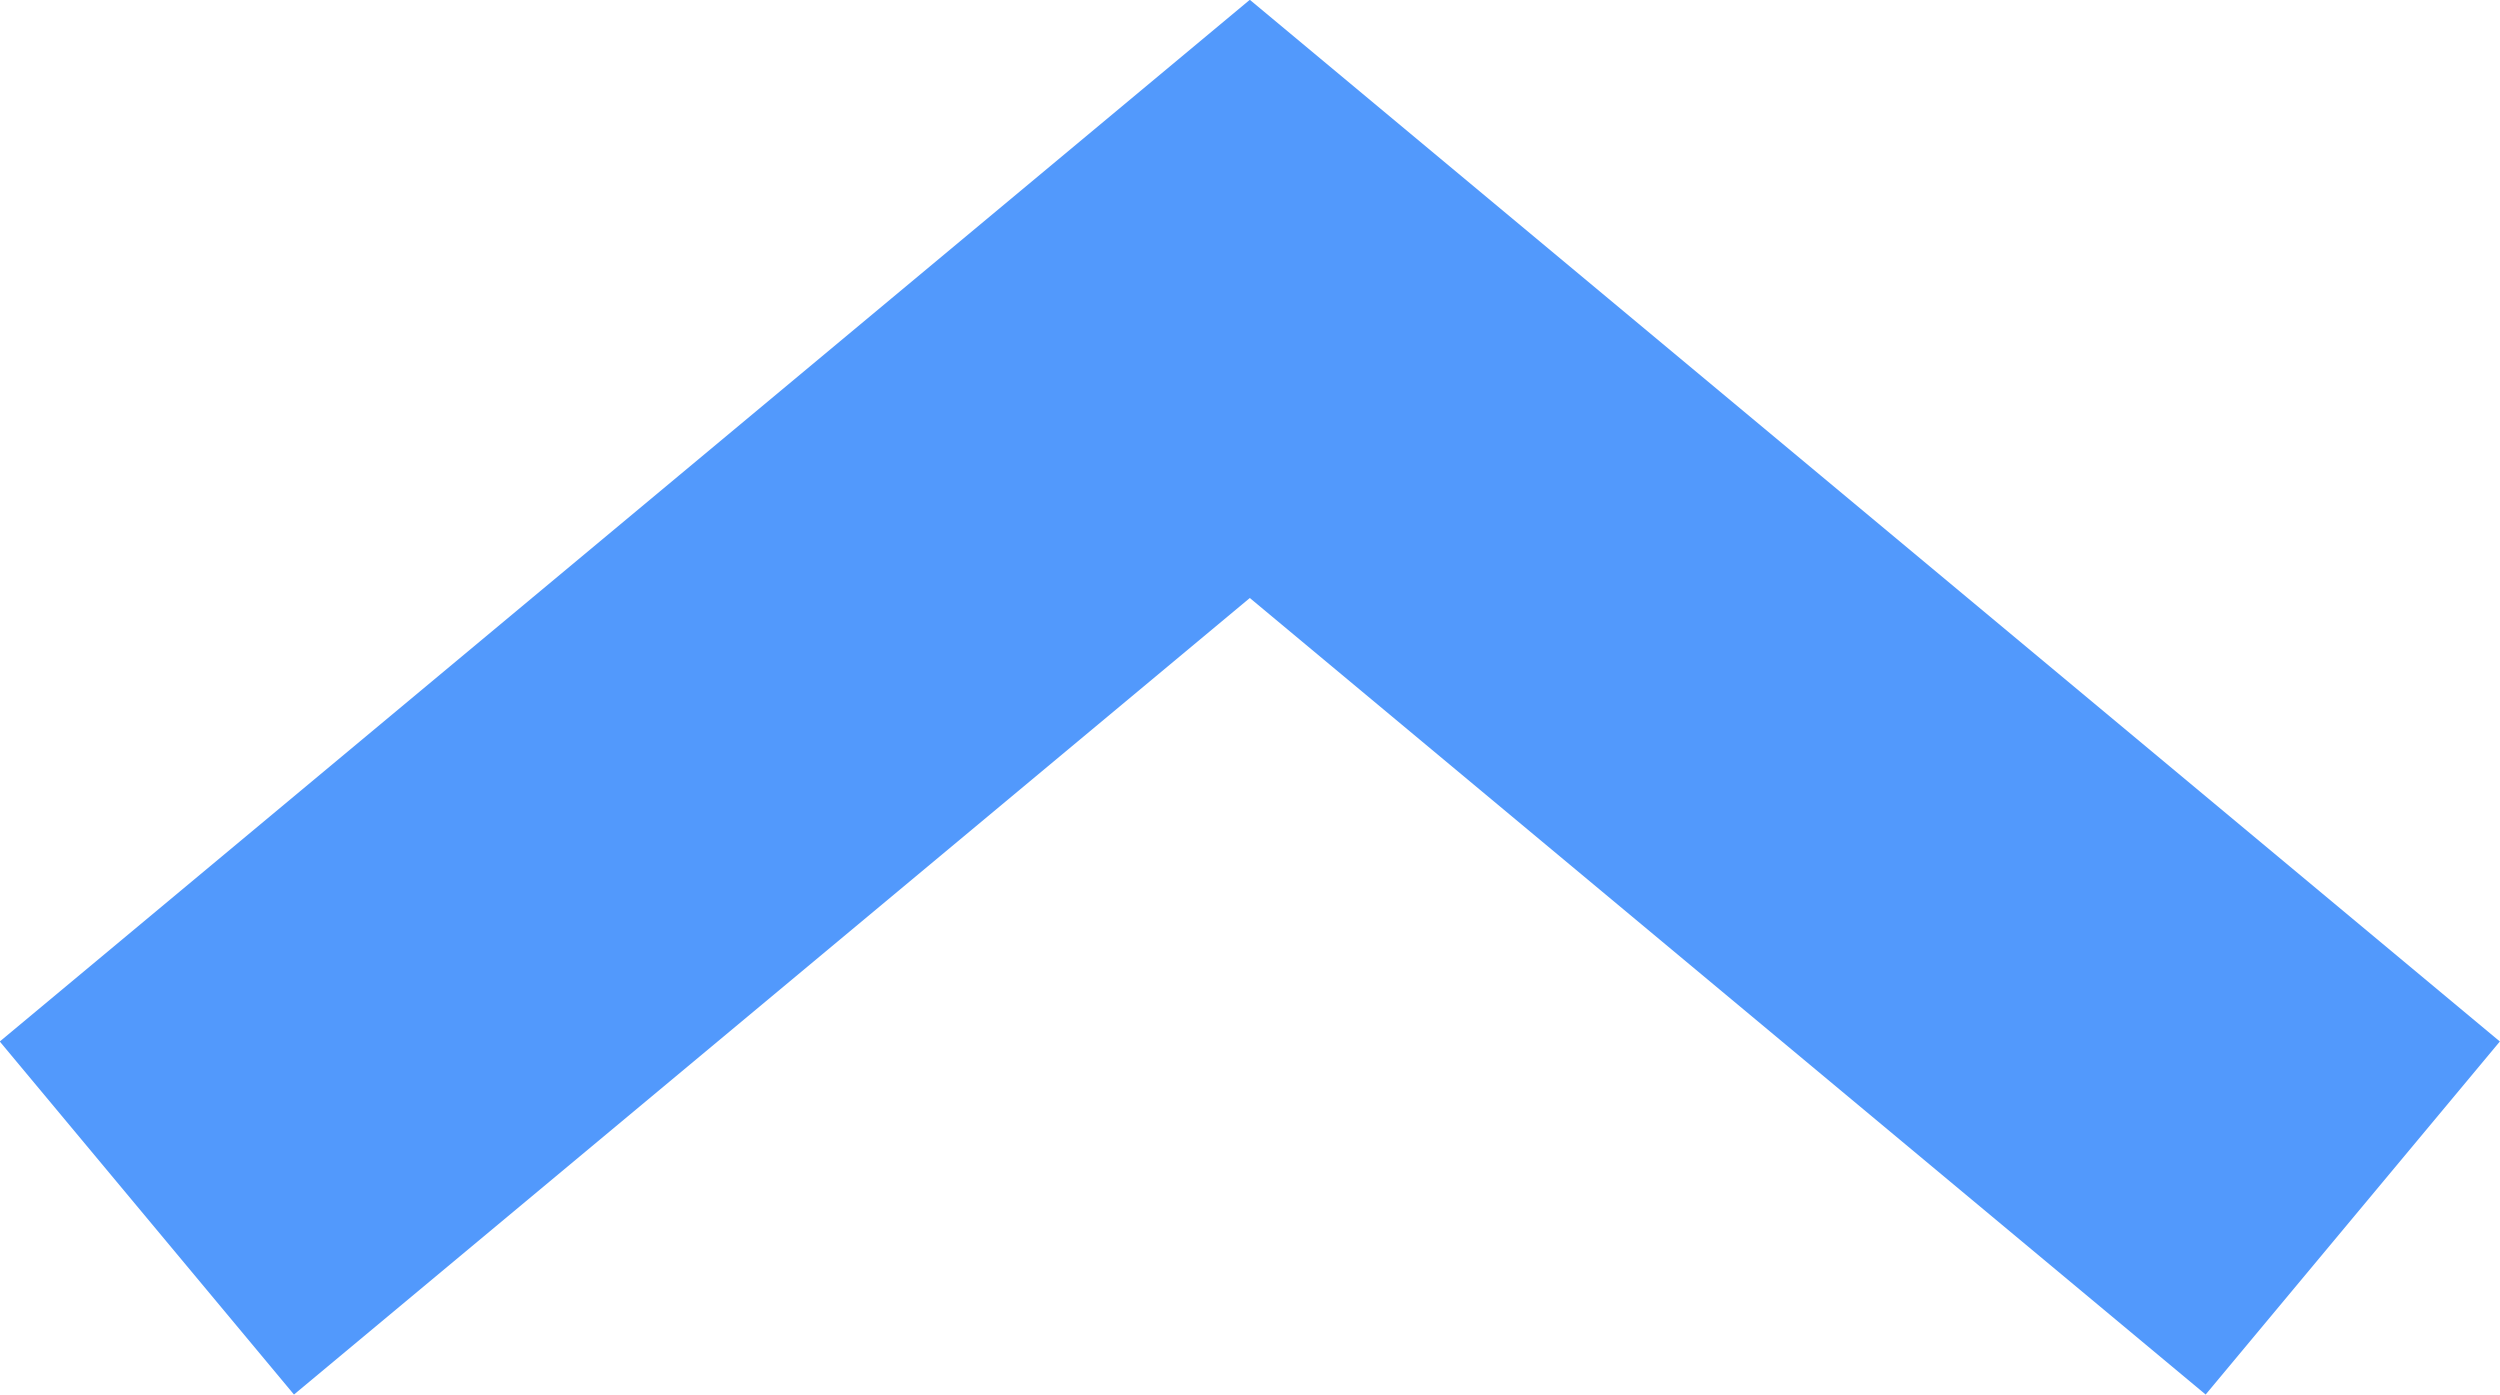 <?xml version="1.0" encoding="utf-8"?>
<!-- Generator: Adobe Illustrator 16.0.0, SVG Export Plug-In . SVG Version: 6.00 Build 0)  -->
<!DOCTYPE svg PUBLIC "-//W3C//DTD SVG 1.1//EN" "http://www.w3.org/Graphics/SVG/1.1/DTD/svg11.dtd">
<svg version="1.1" id="Слой_1" xmlns="http://www.w3.org/2000/svg" xmlns:xlink="http://www.w3.org/1999/xlink" x="0px" y="0px"
	 width="13.6px" height="7.587px" viewBox="0 0 13.6 7.587" enable-background="new 0 0 13.6 7.587" xml:space="preserve">
<g>
	<defs>
		<rect id="SVGID_1_" y="0" width="13.6" height="7.588"/>
	</defs>
	<clipPath id="SVGID_2_">
		<use xlink:href="#SVGID_1_"  overflow="visible"/>
	</clipPath>
	<polyline clip-path="url(#SVGID_2_)" fill="none" stroke="#5299FC" stroke-width="2.5" stroke-miterlimit="10" points="
		12.799,6.626 6.799,1.626 0.799,6.626 	"/>
</g>
</svg>
